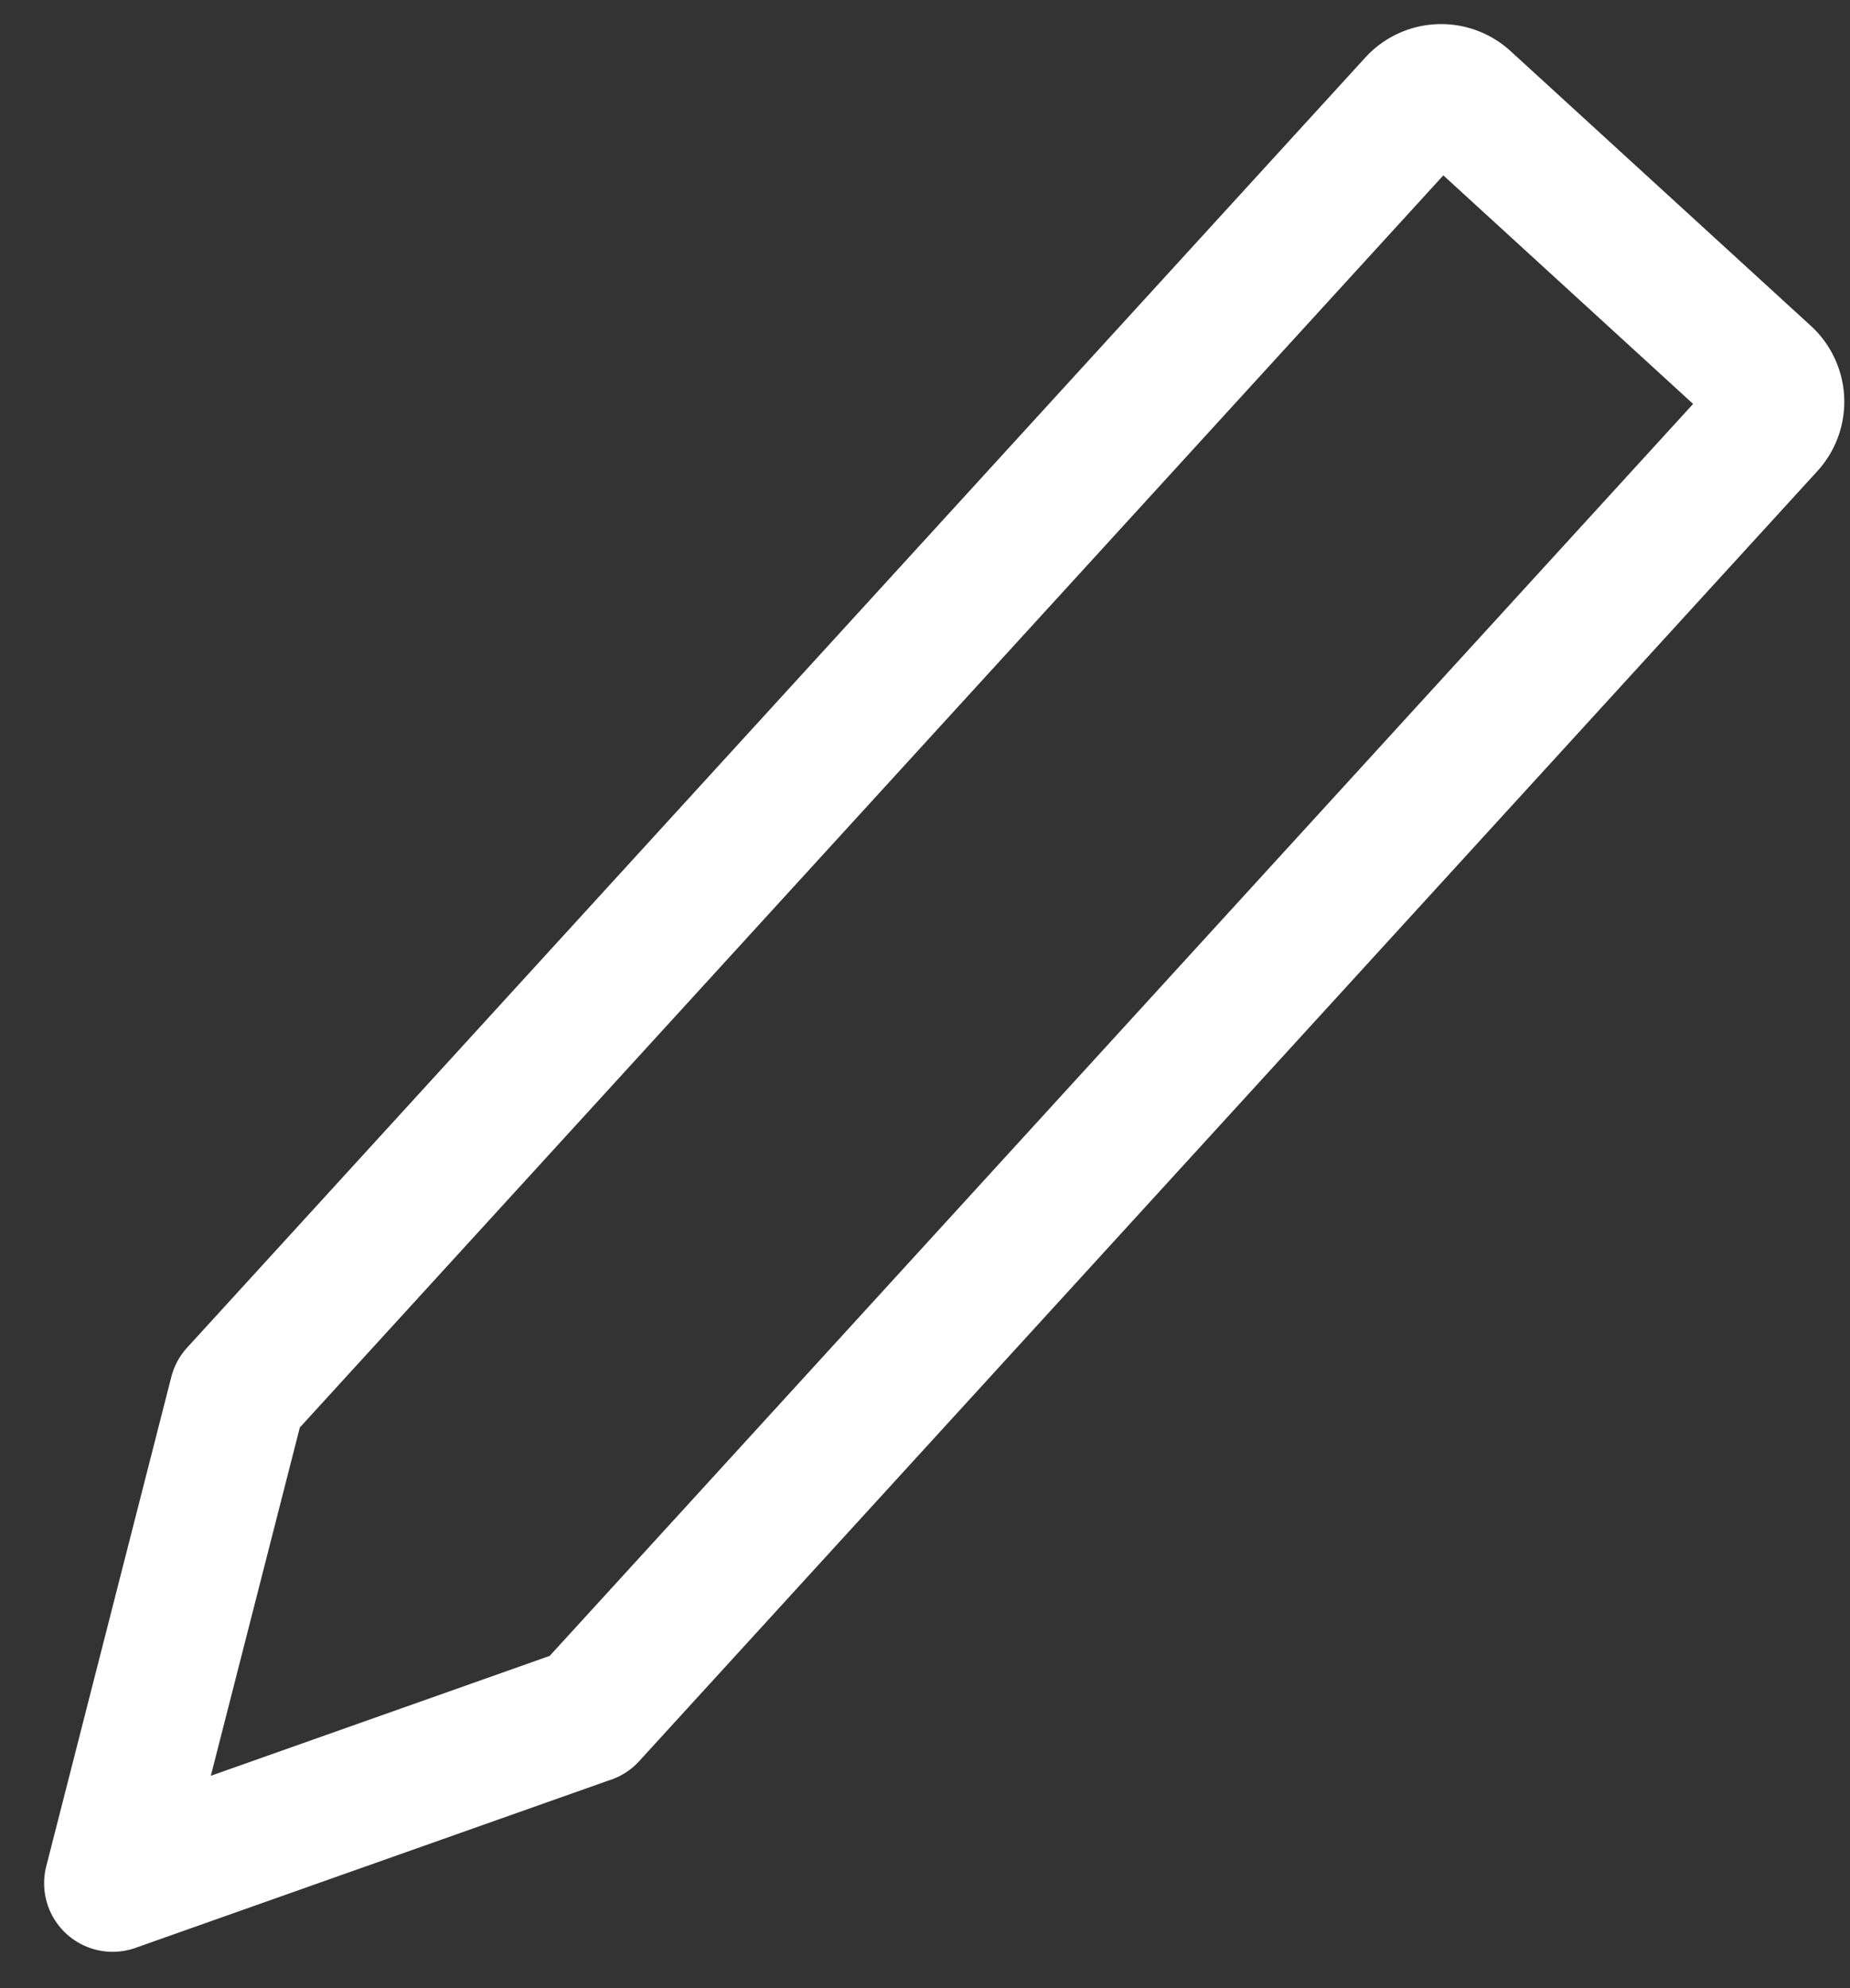 <svg width="27" height="29" viewBox="0 0 27 29" xmlns="http://www.w3.org/2000/svg"><rect x="0" y="0" width="27" height="29" fill="#333333" stroke="none"/><path d="M8.59 25.014L1.644 27.47l1.825-7.138 17.197-18.82a.5.5 0 0 1 .704-.03l4.385 4.01a.5.5 0 0 1 .032.704L8.59 25.015z" stroke="#FFF" stroke-width="2" fill="none" stroke-linecap="round" stroke-linejoin="round"/></svg>